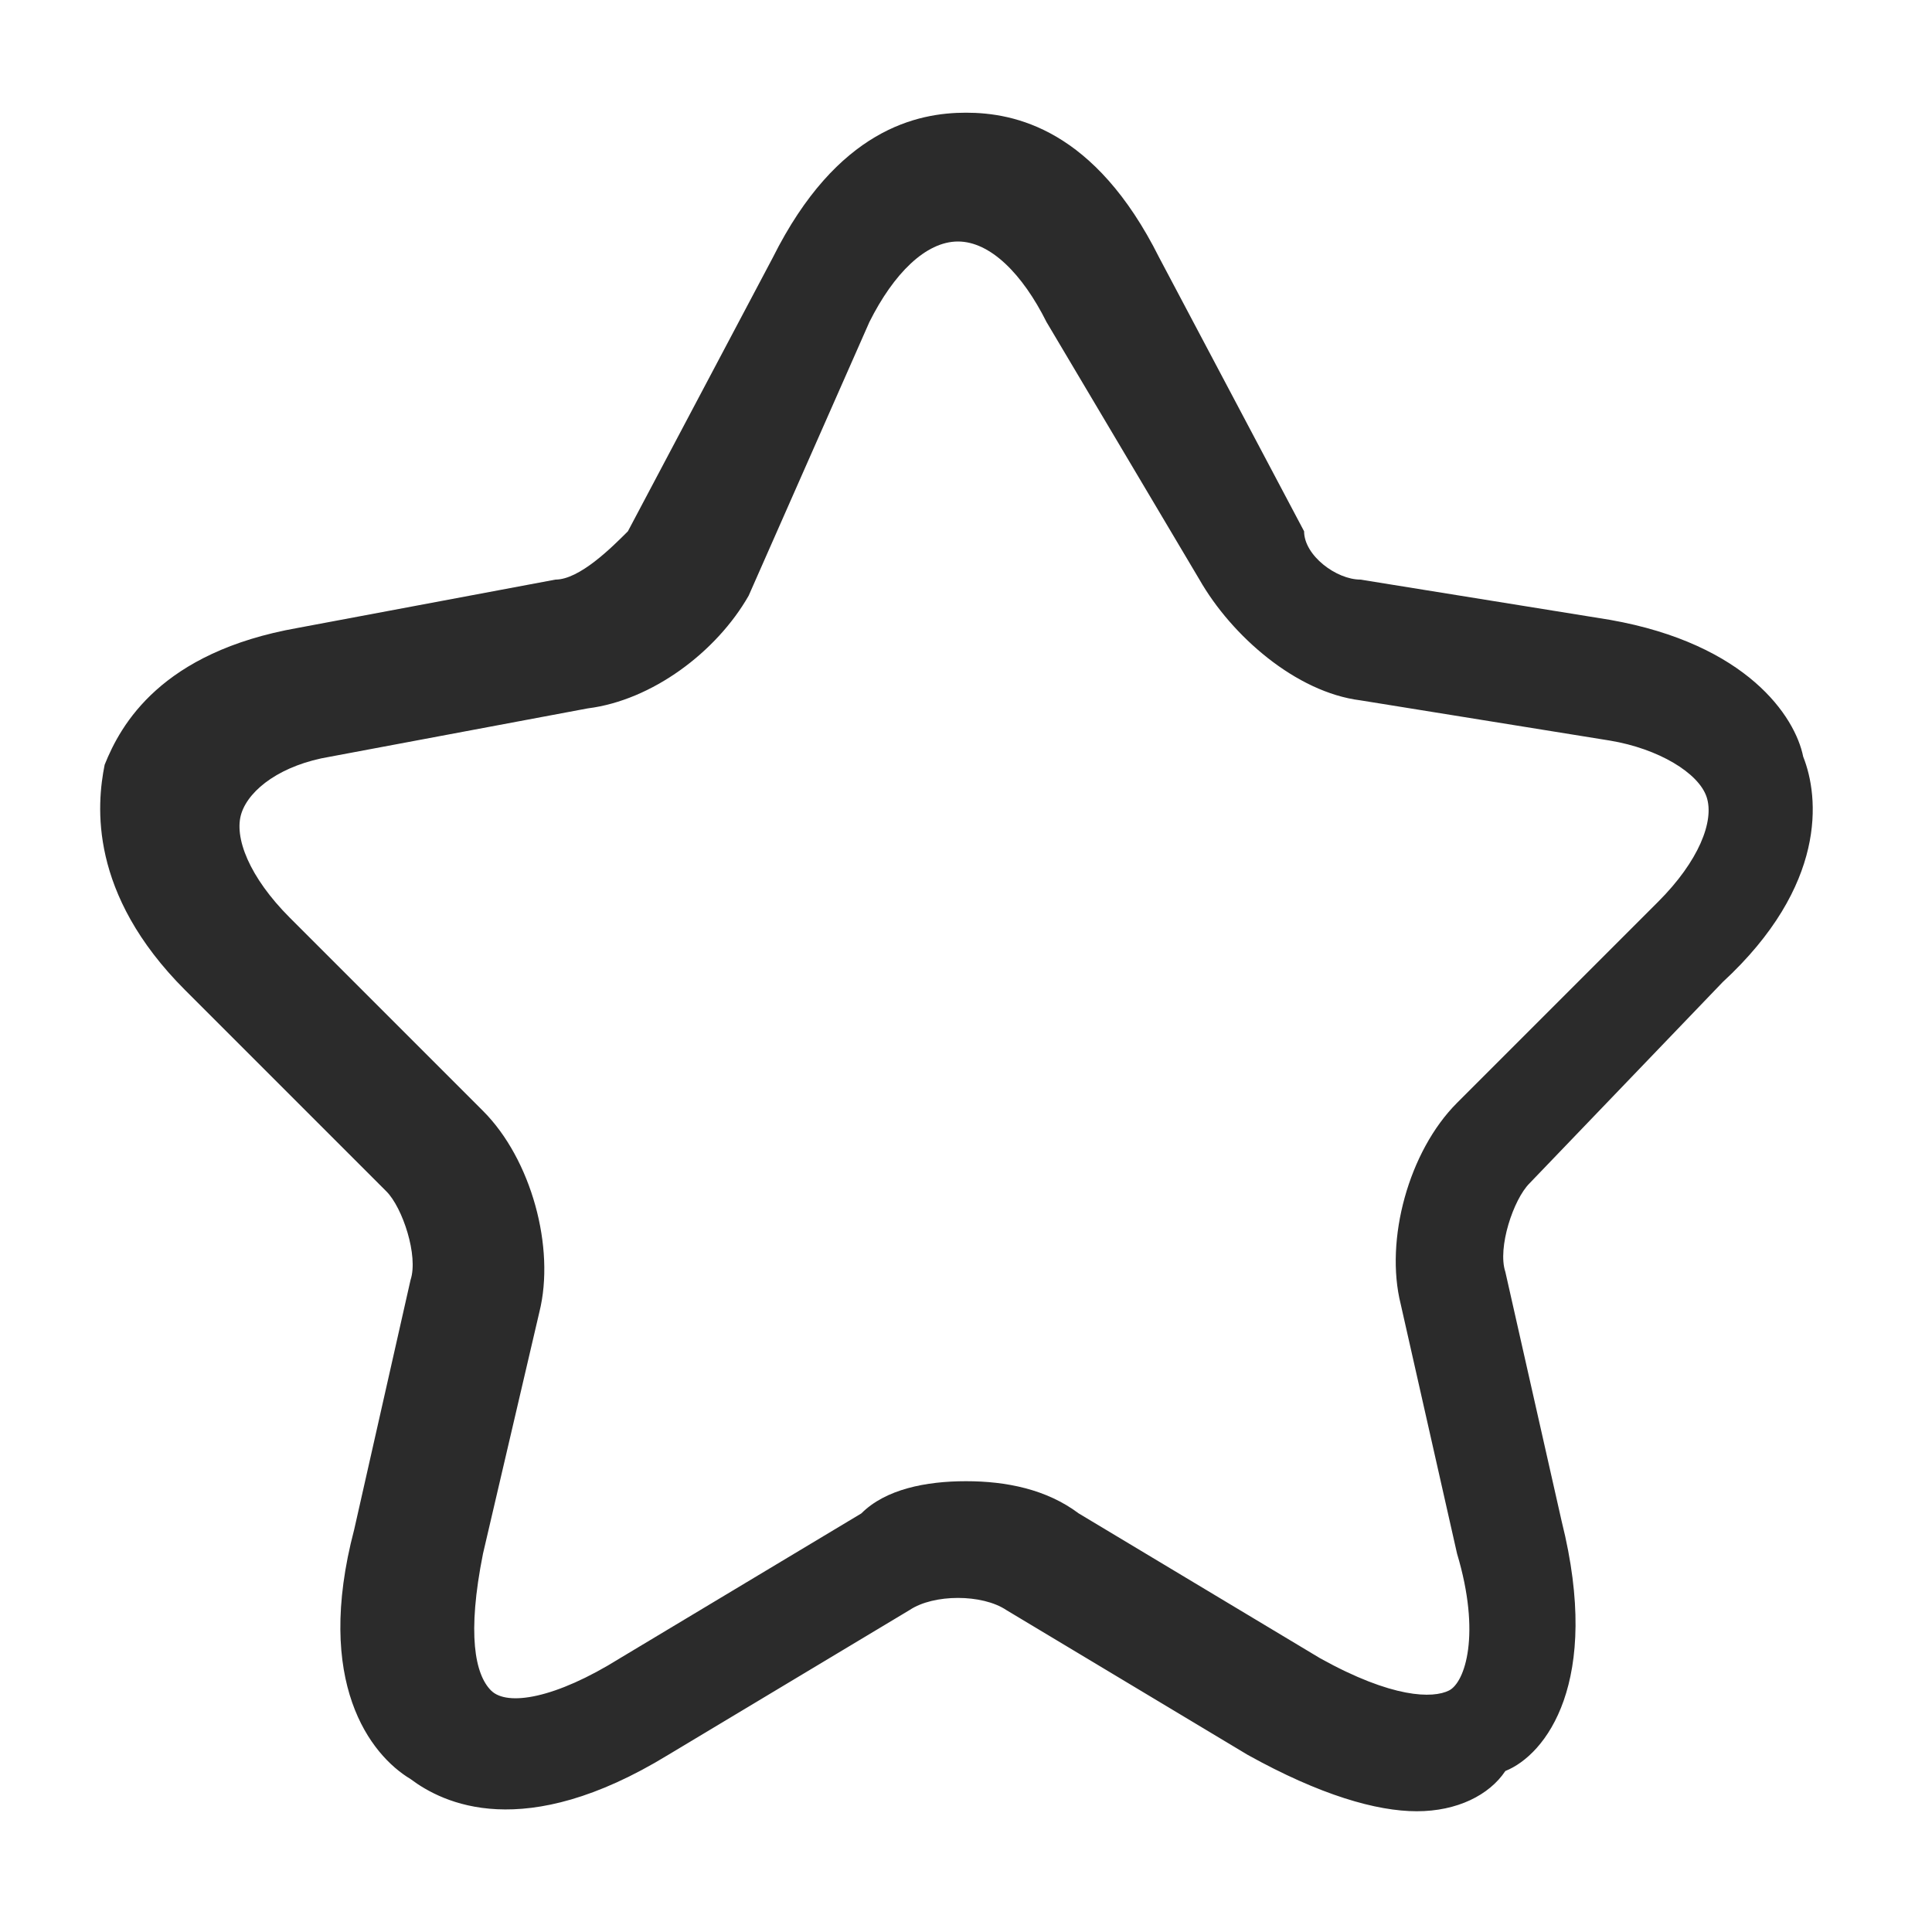 <?xml version="1.0" encoding="utf-8"?>
<!-- Generator: Adobe Illustrator 25.4.1, SVG Export Plug-In . SVG Version: 6.00 Build 0)  -->
<svg version="1.1" id="Layer_1" xmlns="http://www.w3.org/2000/svg" xmlns:xlink="http://www.w3.org/1999/xlink" x="0px" y="0px"
	 viewBox="0 0 24 24" style="enable-background:new 0 0 24 24;" xml:space="preserve">
<style type="text/css">
	.st0{fill:#2B2B2B;}
</style>
<path class="st0" d="M17.6,22.5c-0.5,0-1.2-0.2-2.1-0.7l-3-1.8c-0.3-0.2-0.9-0.2-1.2,0l-3,1.8c-1.8,1.1-2.8,0.6-3.2,0.3
	c-0.5-0.3-1.2-1.2-0.7-3.1l0.7-3.1c0.1-0.3-0.1-0.9-0.3-1.1l-2.5-2.5c-1.2-1.2-1.1-2.3-1-2.8c0.2-0.5,0.7-1.4,2.4-1.7l3.2-0.6
	c0.3,0,0.7-0.4,0.9-0.6l1.8-3.4c0.8-1.6,1.8-1.8,2.4-1.8s1.6,0.2,2.4,1.8l1.8,3.4c0,0.3,0.4,0.6,0.7,0.6l3.1,0.5
	c1.7,0.3,2.3,1.2,2.4,1.7c0.2,0.5,0.3,1.6-1,2.8L19,14.7c-0.2,0.2-0.4,0.8-0.3,1.1l0.7,3.1c0.5,2-0.2,2.9-0.7,3.1
	C18.5,22.3,18.1,22.5,17.6,22.5z M12,18.4c0.5,0,1,0.1,1.4,0.4l3,1.8c0.9,0.5,1.4,0.5,1.6,0.4c0.2-0.1,0.4-0.7,0.1-1.7l-0.7-3.1
	c-0.2-0.8,0.1-1.9,0.7-2.5l2.5-2.5c0.5-0.5,0.7-1,0.6-1.3c-0.1-0.3-0.6-0.6-1.2-0.7l-3.1-0.5c-0.8-0.1-1.6-0.8-2-1.5L13,4
	c-0.3-0.6-0.7-1-1.1-1c-0.4,0-0.8,0.4-1.1,1L9.3,7.4c-0.4,0.7-1.2,1.3-2,1.4L4.1,9.4C3.5,9.5,3.1,9.8,3,10.1
	c-0.1,0.3,0.1,0.8,0.6,1.3L6,13.8c0.6,0.6,0.9,1.7,0.7,2.5L6,19.3c-0.2,1-0.1,1.5,0.1,1.7c0.2,0.2,0.8,0.1,1.6-0.4l3-1.8
	C11,18.5,11.5,18.4,12,18.4z"/>
</svg>
